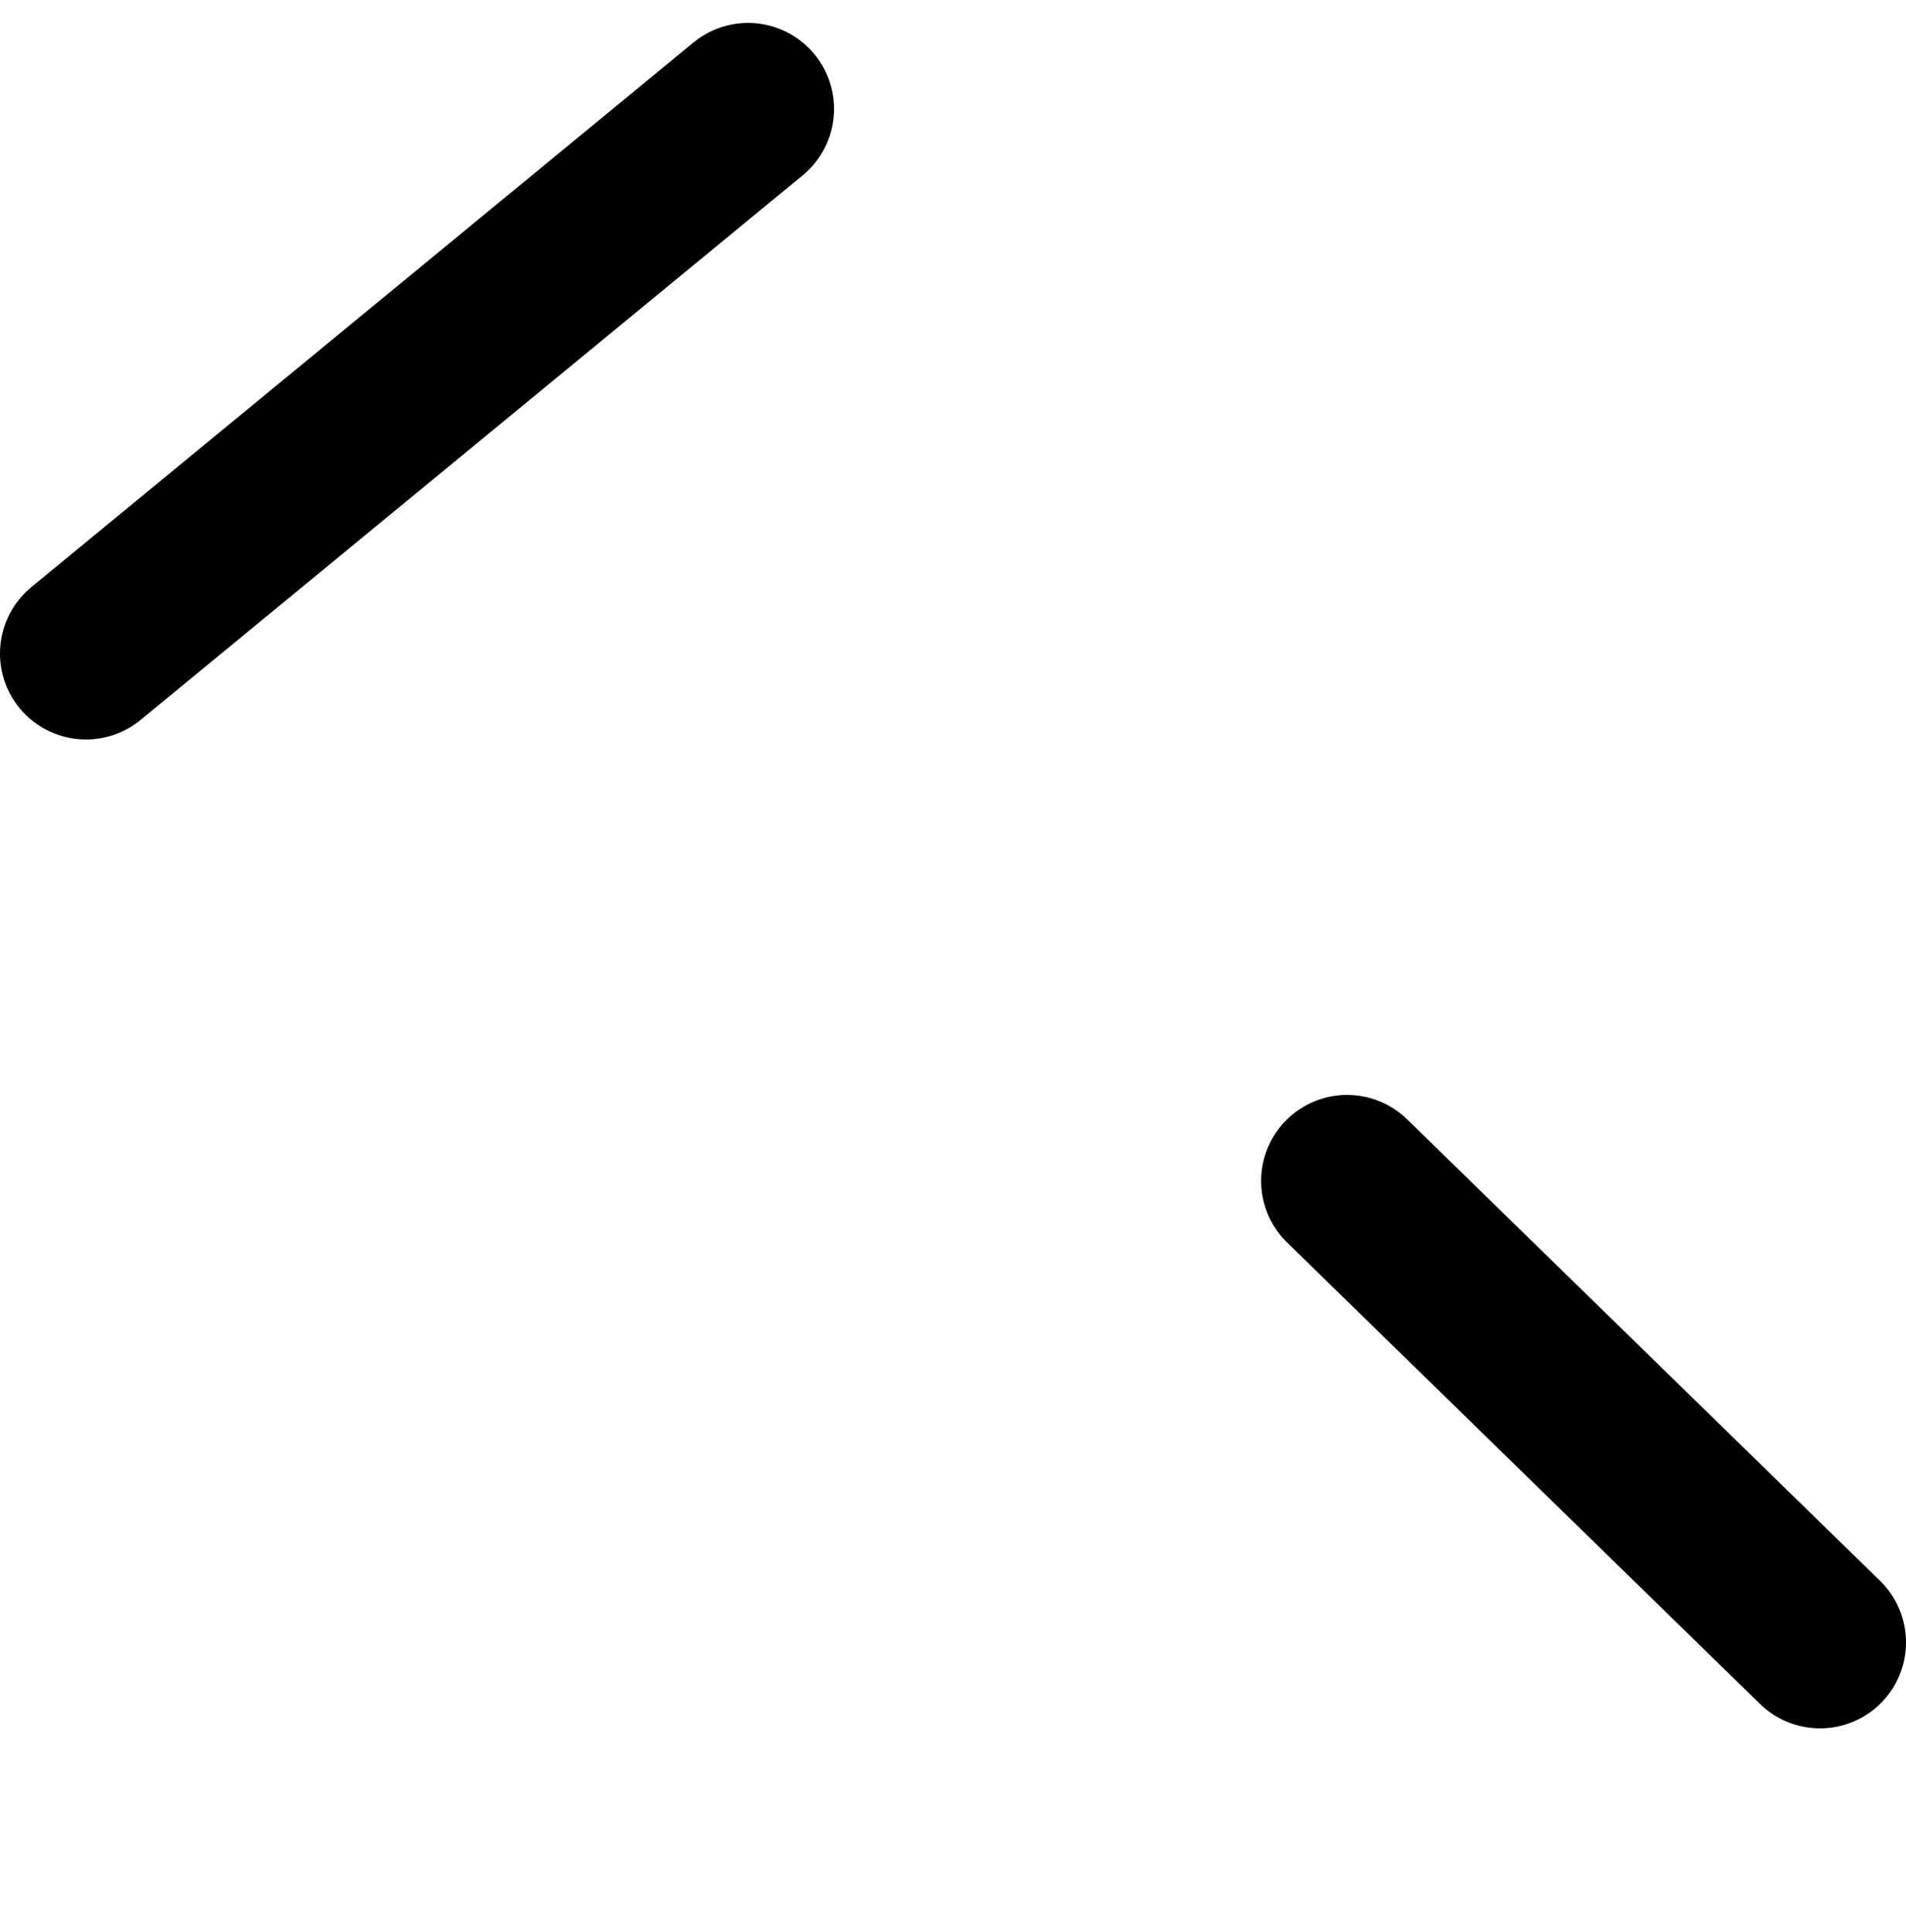 <?xml version="1.0" encoding="UTF-8" standalone="no"?>
<svg xmlns:ffdec="https://www.free-decompiler.com/flash" xmlns:xlink="http://www.w3.org/1999/xlink" ffdec:objectType="morphshape" height="33.7px" width="33.25px" xmlns="http://www.w3.org/2000/svg">
  <g transform="matrix(1.0, 0.0, 0.0, 1.0, 10.95, 29.95)">
    <path d="M-9.45 -18.55 L2.1 -28.05 M12.55 -9.35 L20.8 -1.3" fill="none" stroke="#000000" stroke-linecap="round" stroke-linejoin="round" stroke-width="3.0">
      <animate attributeName="stroke" dur="2s" repeatCount="indefinite" values="#000000;#000001"/>
      <animate attributeName="stroke-width" dur="2s" repeatCount="indefinite" values="3.0;3.0"/>
      <animate attributeName="fill-opacity" dur="2s" repeatCount="indefinite" values="1.0;1.0"/>
      <animate attributeName="d" dur="2s" repeatCount="indefinite" values="M-9.45 -18.55 L2.1 -28.05 M12.55 -9.35 L20.8 -1.3;M-7.85 -18.3 L4.25 -28.45 M12.1 -8.15 L19.6 2.25"/>
    </path>
  </g>
</svg>
